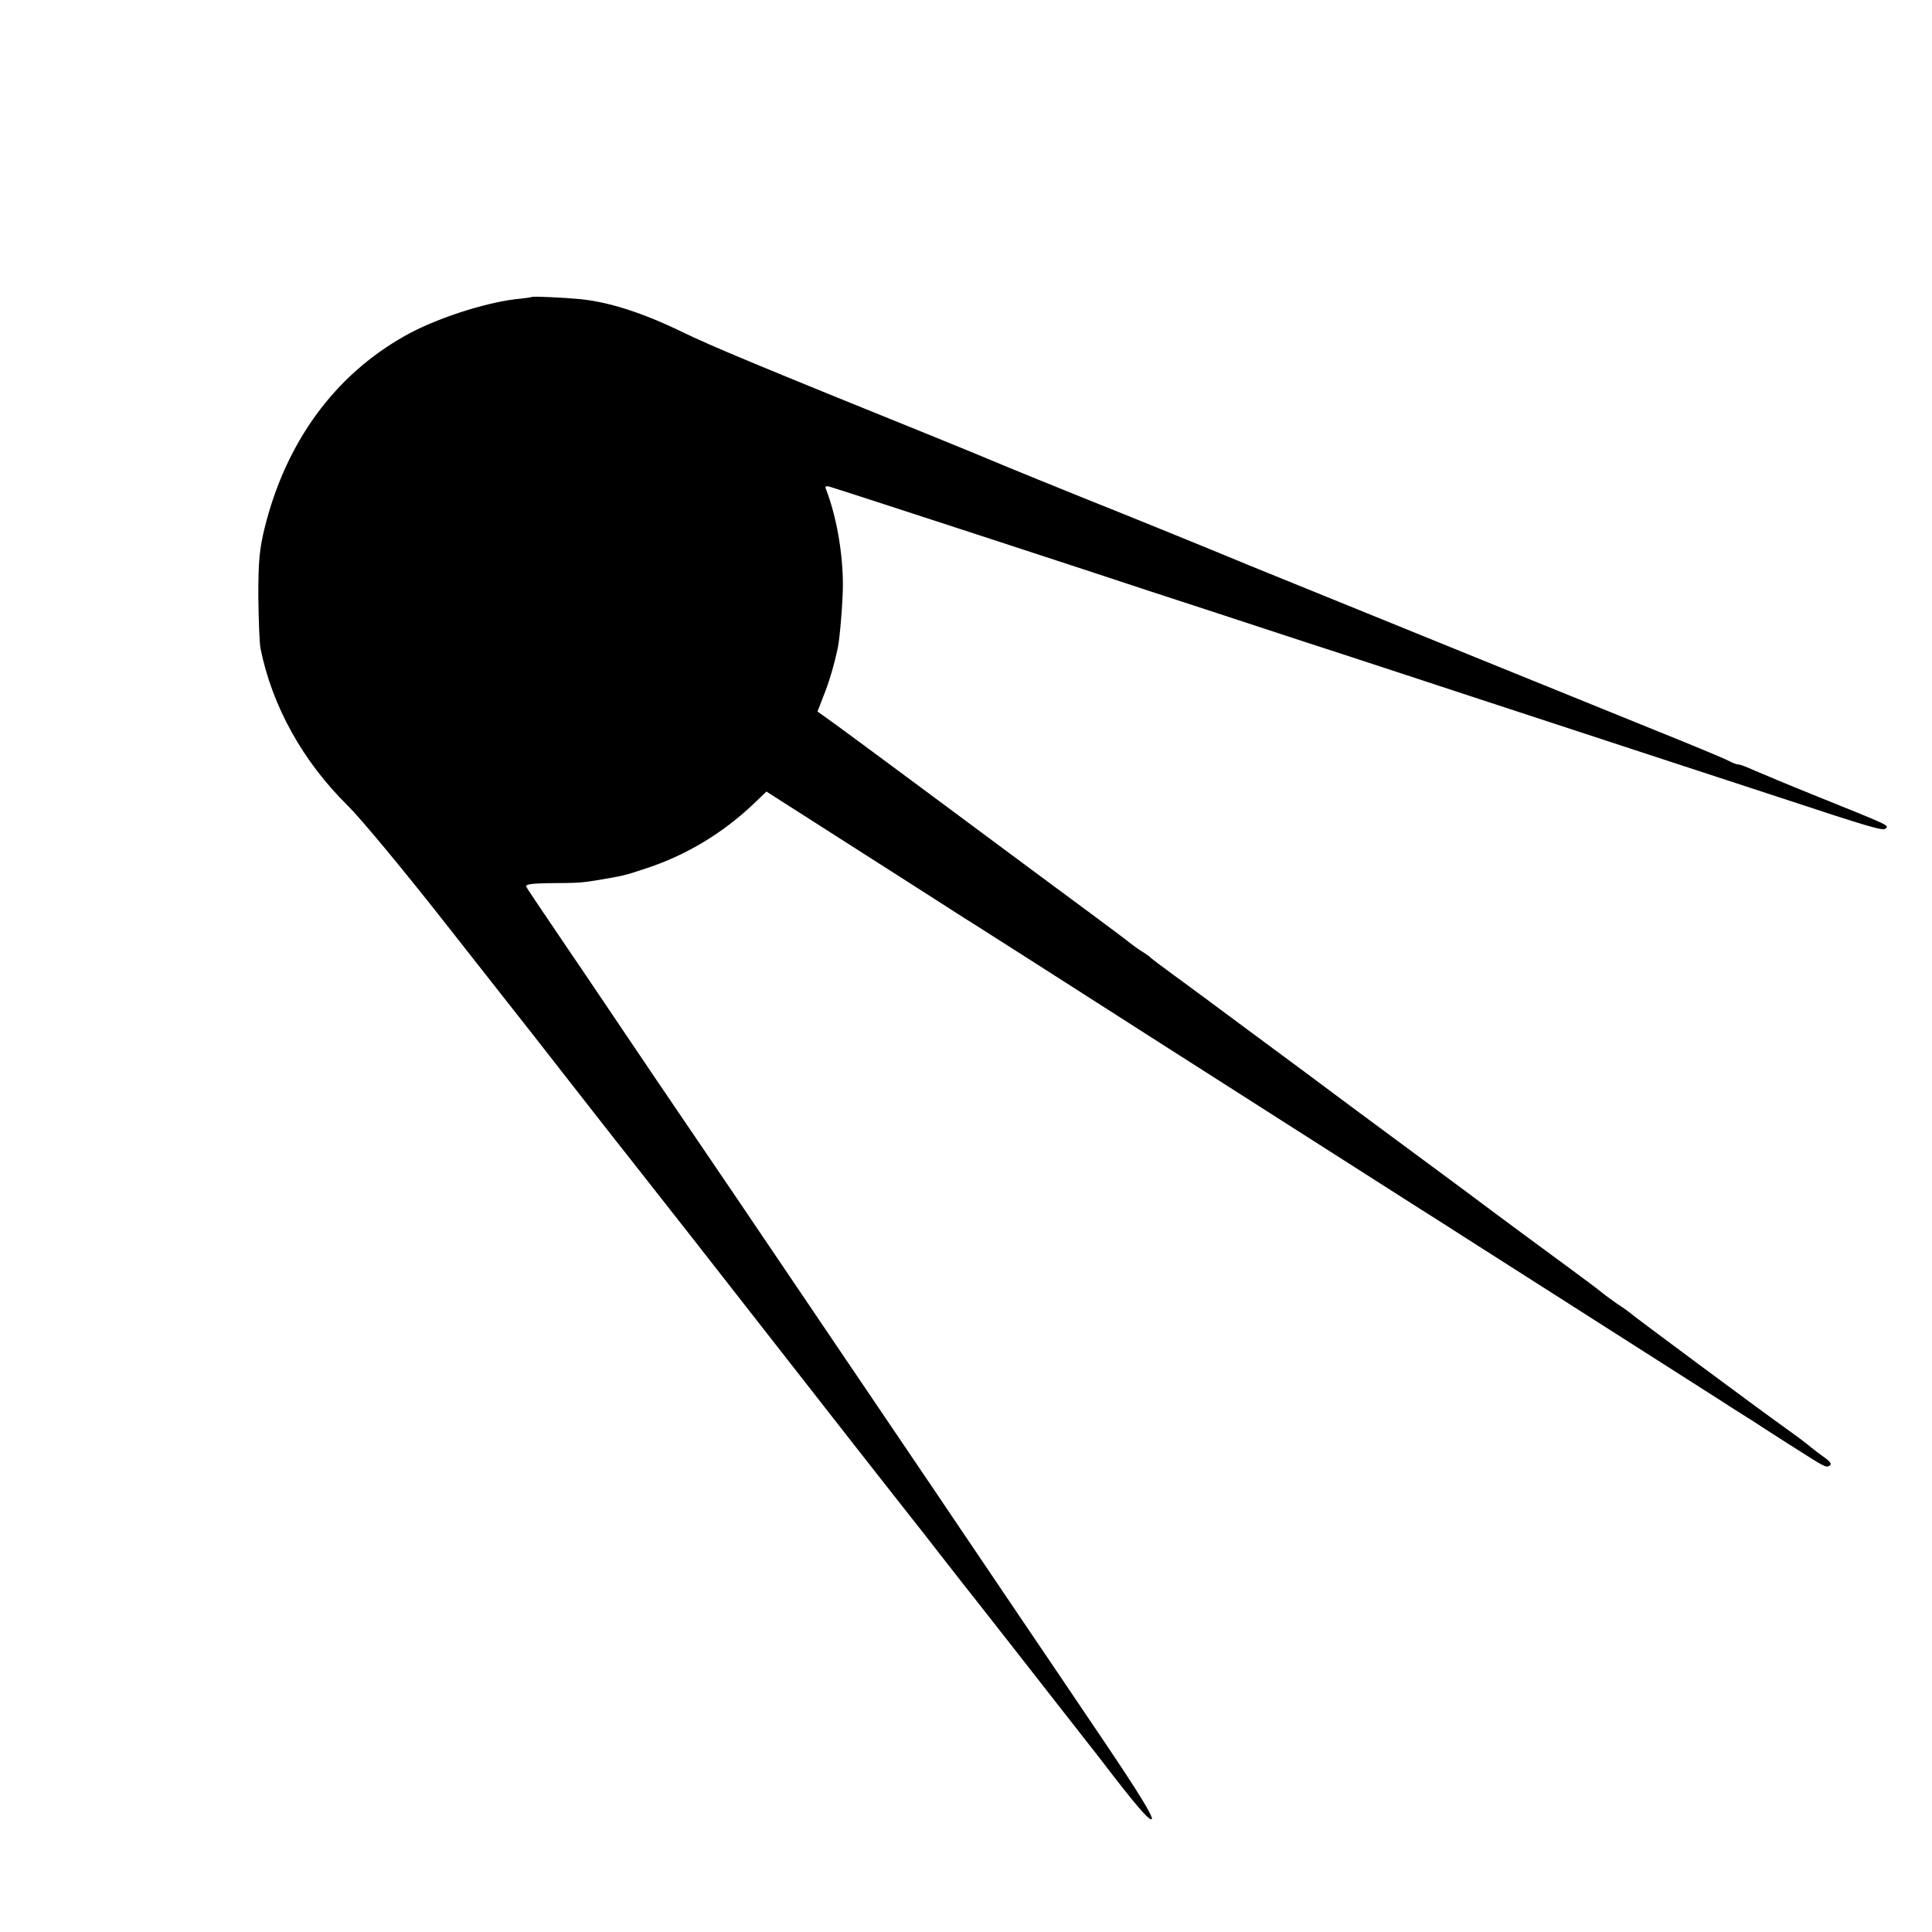 <?xml version="1.0" standalone="no"?>
<!DOCTYPE svg PUBLIC "-//W3C//DTD SVG 20010904//EN"
 "http://www.w3.org/TR/2001/REC-SVG-20010904/DTD/svg10.dtd">
<svg version="1.0" xmlns="http://www.w3.org/2000/svg"
 width="700pt" height="700pt" viewBox="0 0 700 700"
 preserveAspectRatio="xMidYMid meet">
<g transform="translate(0,700) scale(0.1,-0.1)"
fill="#000000" stroke="none">
<path d="M1927 5924 c-1 -1 -28 -5 -59 -8 -116 -14 -294 -72 -401 -133 -255
-143 -431 -385 -508 -695 -19 -78 -23 -119 -23 -248 1 -85 4 -171 8 -190 42
-209 154 -410 317 -570 50 -50 206 -238 369 -446 155 -197 289 -368 298 -379
9 -11 63 -81 121 -155 99 -127 187 -239 306 -390 111 -141 166 -211 505 -645
193 -247 359 -459 368 -470 9 -11 64 -81 122 -155 58 -74 140 -180 184 -235
43 -55 89 -113 102 -130 13 -16 92 -118 176 -225 84 -107 162 -207 173 -221
129 -169 180 -228 188 -220 7 7 -49 98 -169 276 -98 146 -242 358 -319 472
-77 115 -208 307 -289 428 -82 121 -201 297 -264 390 -64 94 -167 247 -230
340 -64 94 -167 247 -230 340 -64 94 -152 224 -197 290 -45 66 -144 212 -220
325 -76 113 -184 273 -240 355 -56 83 -105 155 -108 162 -5 8 15 12 75 13 122
1 118 1 183 11 94 16 96 16 180 44 142 47 275 127 386 233 l46 44 324 -207
c178 -114 356 -227 394 -252 39 -24 140 -89 225 -143 85 -54 200 -128 255
-163 55 -35 345 -221 645 -412 300 -191 565 -361 590 -376 25 -16 214 -137
420 -268 443 -283 537 -342 610 -389 30 -20 80 -51 110 -70 30 -20 91 -59 135
-87 129 -82 131 -84 144 -75 9 5 3 14 -21 31 -18 13 -38 28 -45 34 -22 18 -37
30 -93 70 -105 75 -552 407 -560 415 -3 3 -27 21 -55 39 -27 19 -52 38 -55 41
-3 3 -57 44 -120 90 -63 46 -230 169 -370 274 -140 104 -329 243 -419 310 -89
67 -254 189 -365 271 -111 83 -235 174 -276 204 -41 30 -77 57 -80 60 -3 4
-18 15 -33 24 -16 10 -36 25 -45 32 -9 8 -87 66 -172 129 -85 63 -191 141
-235 174 -153 114 -590 438 -656 486 l-67 48 22 57 c20 49 39 114 52 176 7 34
18 167 18 225 0 116 -23 248 -61 347 -5 12 -1 14 18 8 26 -7 1006 -327 1149
-375 47 -15 294 -96 550 -180 256 -83 510 -167 565 -185 55 -18 330 -108 610
-200 281 -92 535 -175 565 -185 333 -110 373 -121 382 -112 12 12 21 8 -252
118 -102 41 -204 84 -227 94 -24 11 -48 20 -54 20 -6 0 -23 6 -37 14 -15 8
-135 58 -267 111 -187 76 -898 364 -1470 597 -27 11 -63 26 -80 33 -45 19
-453 185 -505 205 -53 21 -311 126 -355 145 -16 7 -97 40 -180 74 -650 263
-826 336 -935 389 -138 67 -260 107 -366 118 -63 6 -173 11 -177 8z"/>
</g>
</svg>
